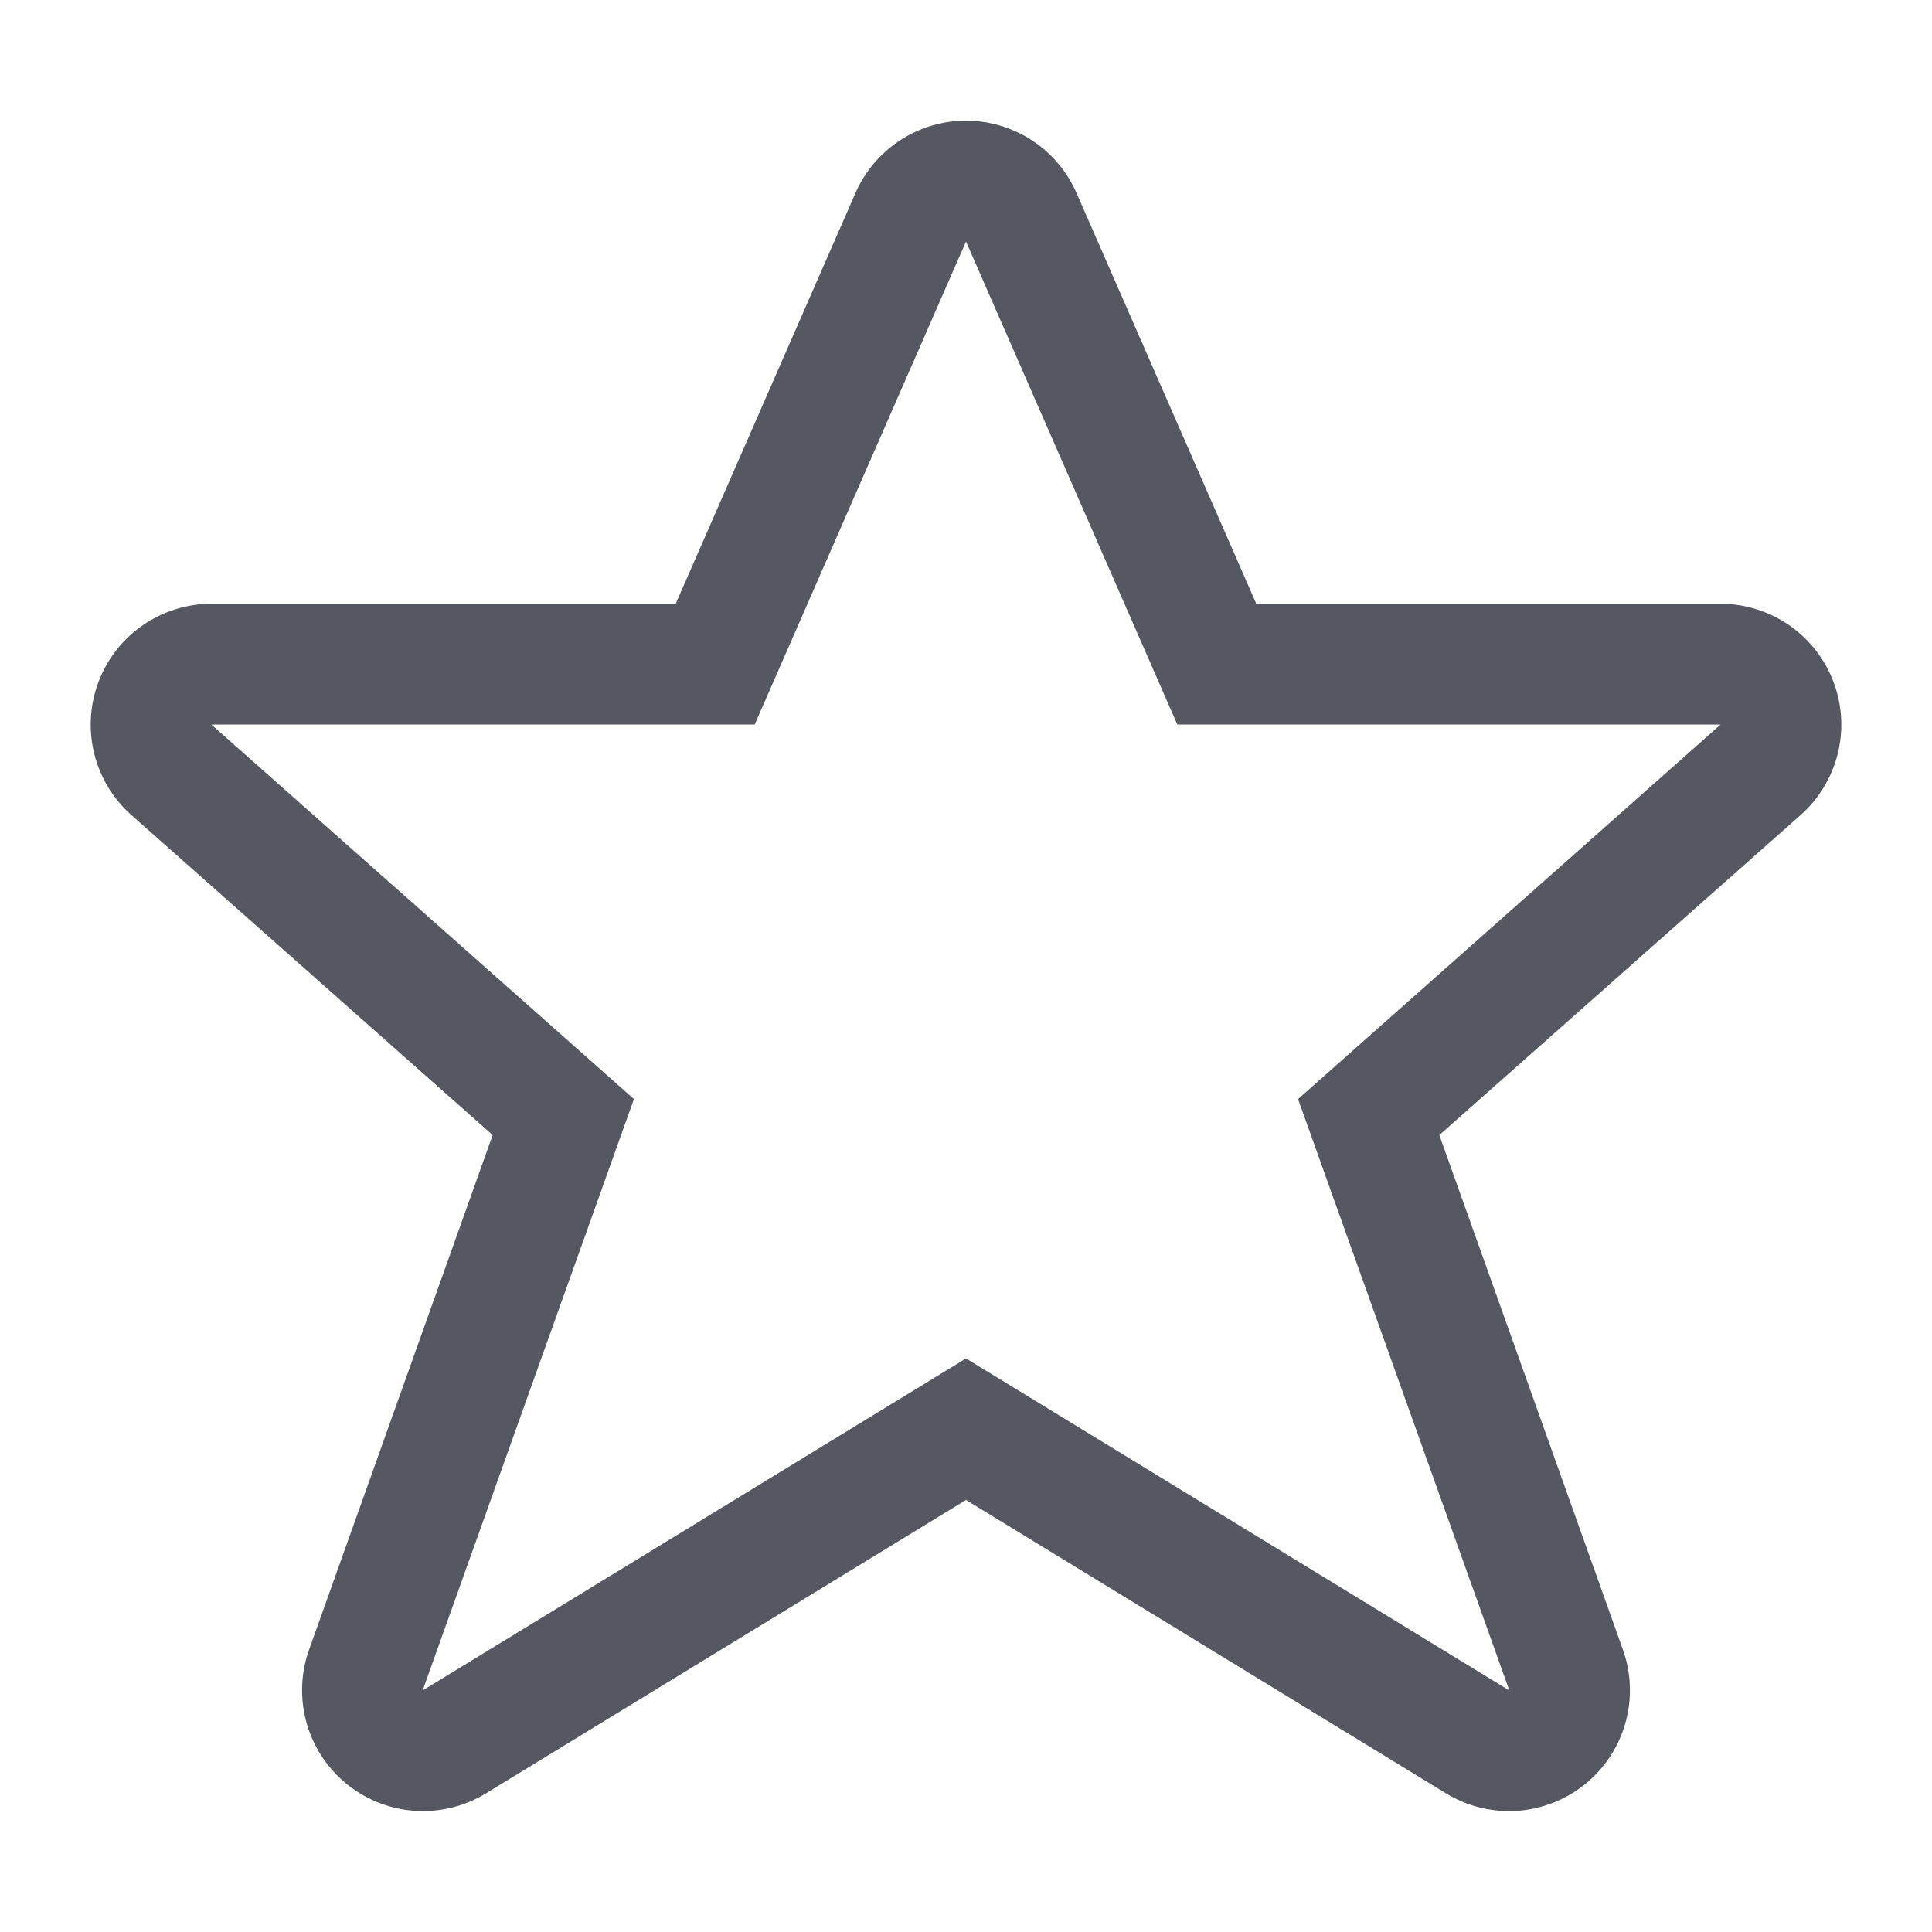 <?xml version="1.0" encoding="UTF-8" standalone="no"?>
<svg
   xmlns:dc="http://purl.org/dc/elements/1.1/"
   xmlns:cc="http://creativecommons.org/ns#"
   xmlns:rdf="http://www.w3.org/1999/02/22-rdf-syntax-ns#"
   xmlns:svg="http://www.w3.org/2000/svg"
   xmlns="http://www.w3.org/2000/svg"
   id="svg6"
   version="1.1"
   width="16"
   height="16">
  <defs
     id="defs10" />
  <path
     id="path1047-9"
     d="M 7.959 1 A 1.001 1.001 0 0 0 7.084 1.6 L 5.596 5 L 1.75 5 A 1.001 1.001 0 0 0 1.086 6.748 L 4.08 9.4 L 2.559 13.664 A 1.001 1.001 0 0 0 4.021 14.854 L 8 12.422 L 11.979 14.854 A 1.001 1.001 0 0 0 13.441 13.664 L 11.92 9.4 L 14.914 6.748 A 1.001 1.001 0 0 0 14.25 5 L 10.404 5 L 8.916 1.6 A 1.001 1.001 0 0 0 7.959 1 z M 8 2 L 9.75 6 L 14.25 6 L 10.75 9.102 L 12.5 14 L 8 11.25 L 3.5 14 L 5.25 9.102 L 1.75 6 L 6.25 6 L 8 2 z "
     style="opacity:1;vector-effect:none;fill:#555761;fill-opacity:1;stroke:none;stroke-width:1;stroke-linecap:butt;stroke-linejoin:miter;stroke-miterlimit:4;stroke-dasharray:none;stroke-dashoffset:0;stroke-opacity:1;marker:none" />
</svg>
